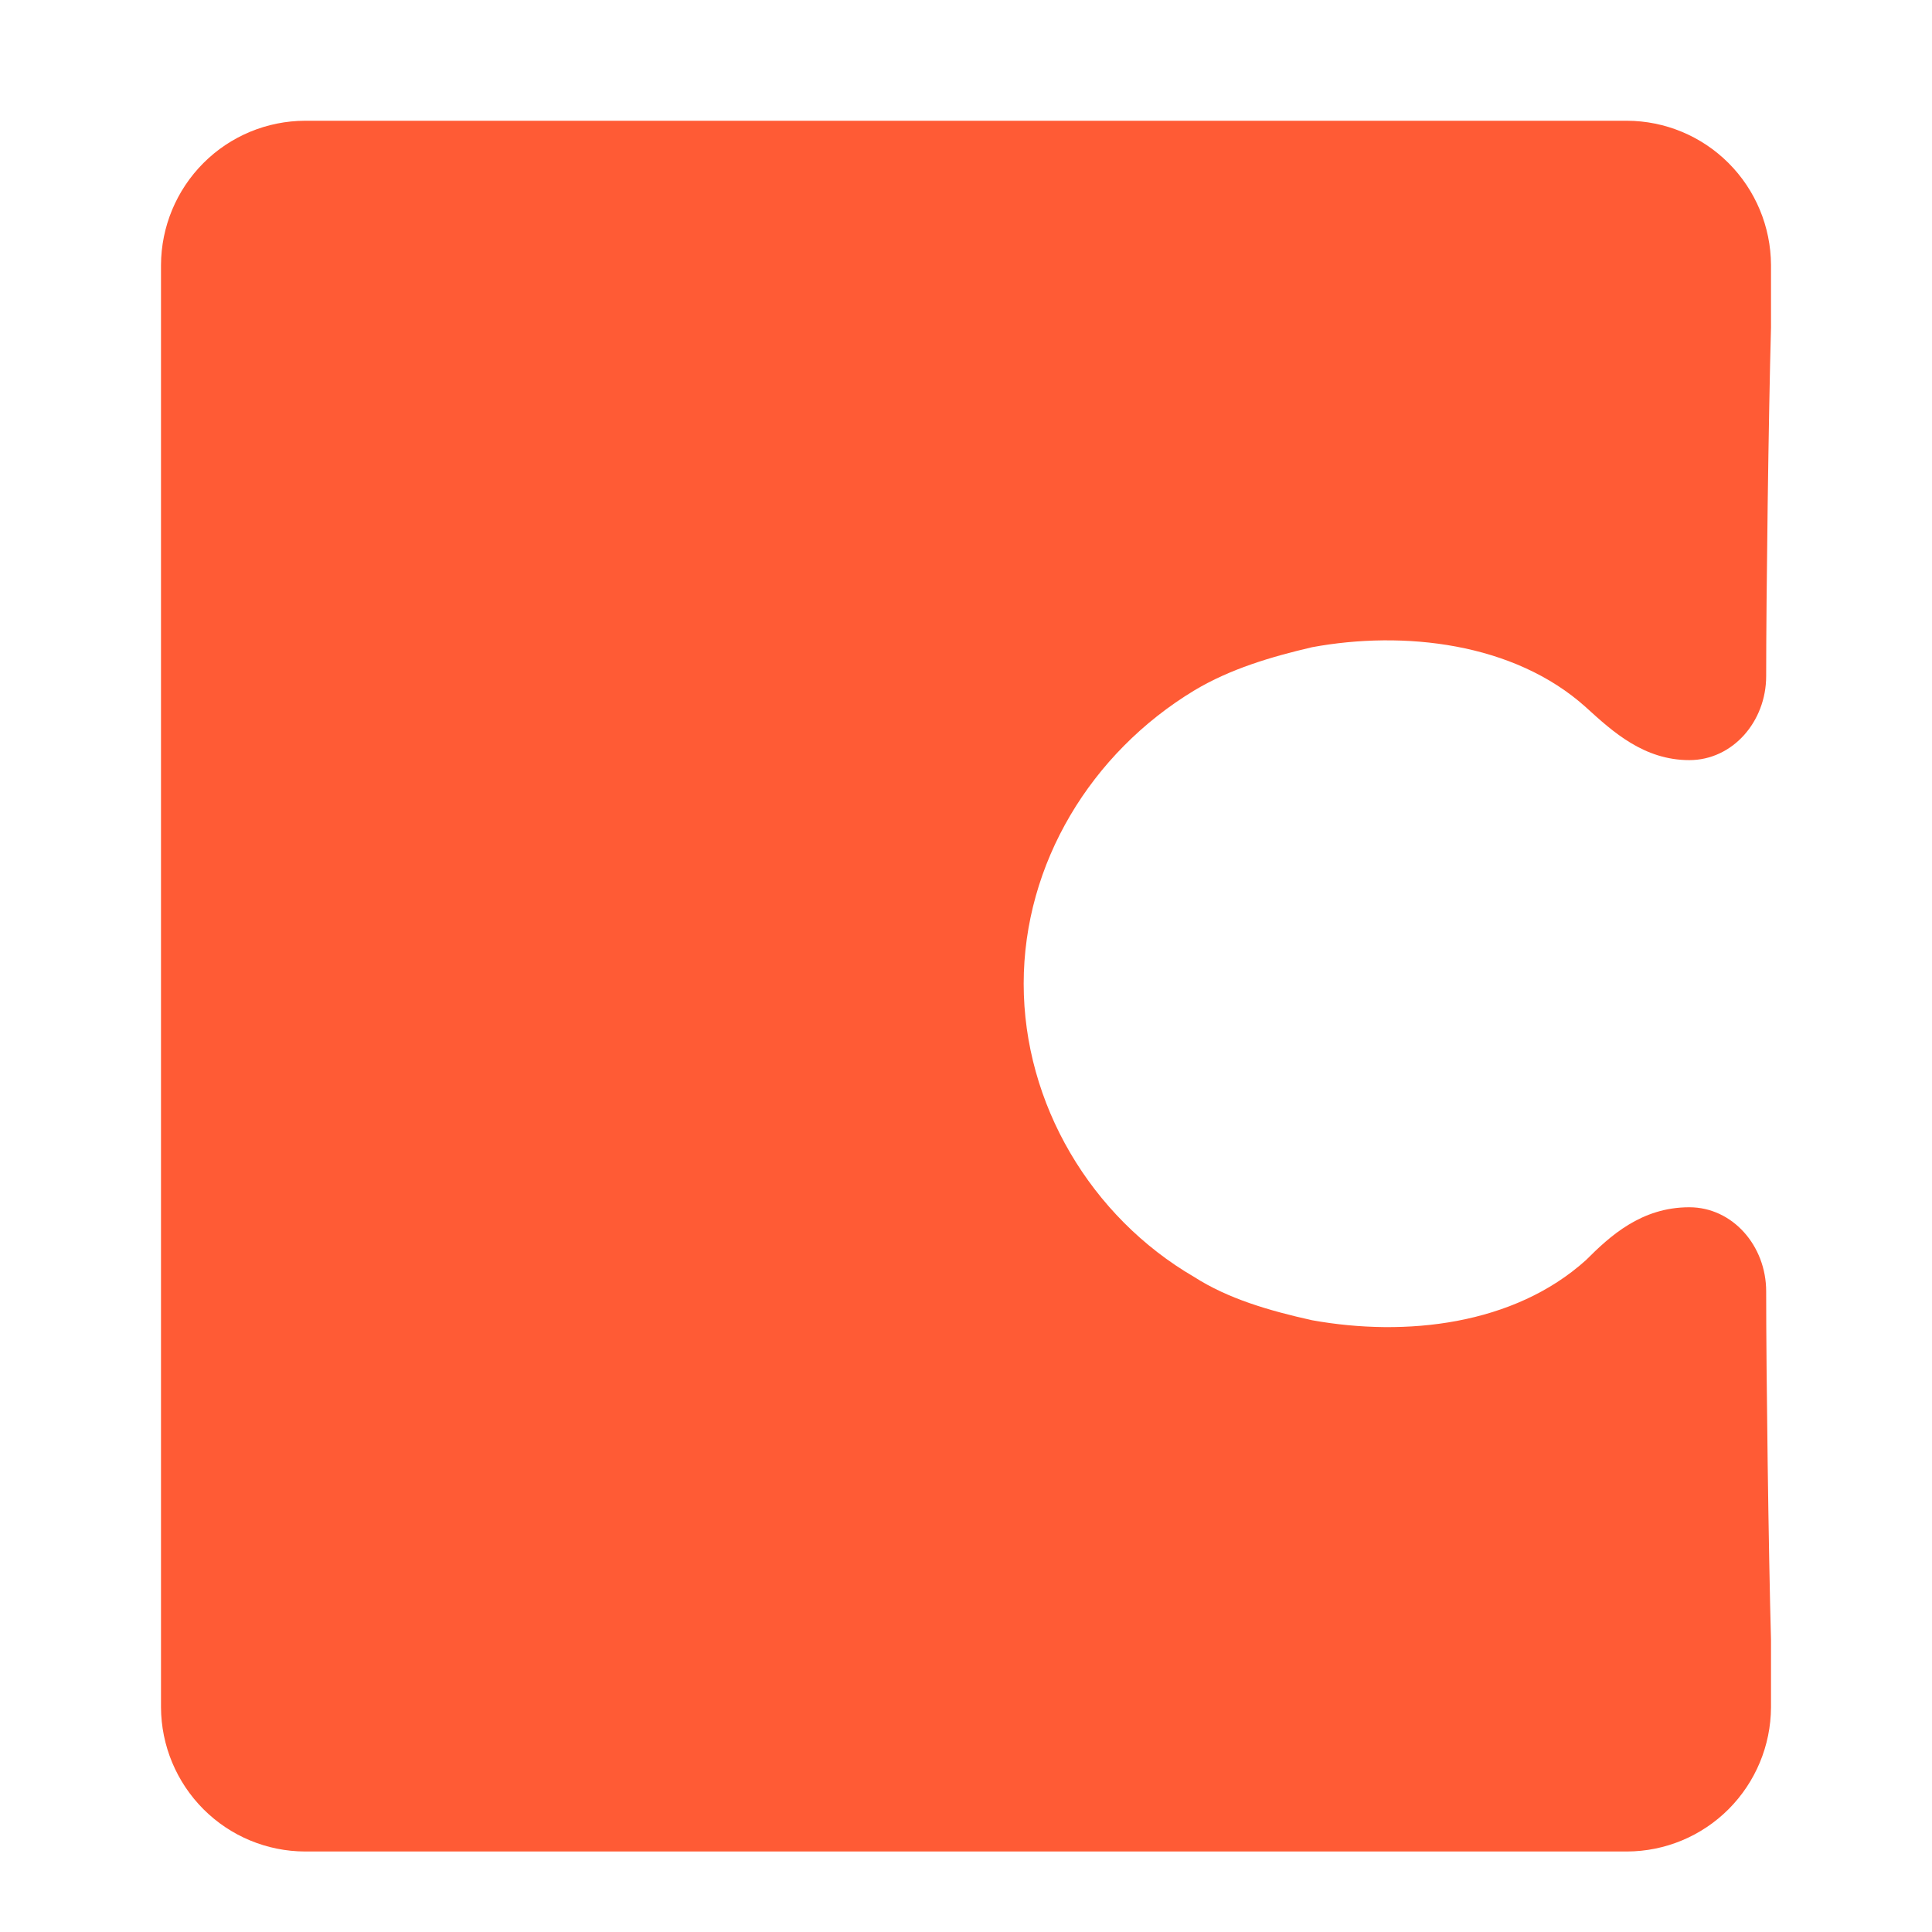<svg width="48" height="48" viewBox="0 0 48 48" fill="none" xmlns="http://www.w3.org/2000/svg">
<path d="M7.582 3H40.418C41.365 3.002 42.274 3.38 42.945 4.051C43.616 4.722 43.995 5.632 44 6.583V8.136C43.94 10.287 43.88 14.825 43.88 16.796C43.88 17.93 43.045 18.885 41.971 18.885C40.845 18.885 40.072 18.182 39.419 17.588L39.403 17.573C37.612 15.96 34.865 15.661 32.597 16.08C31.581 16.318 30.567 16.617 29.671 17.154C27.104 18.707 25.433 21.454 25.433 24.44C25.433 27.426 27.104 30.234 29.671 31.727C30.508 32.264 31.523 32.562 32.598 32.801C34.926 33.22 37.611 32.921 39.402 31.308C39.999 30.711 40.776 29.994 41.97 29.994C43.045 29.994 43.88 30.95 43.88 32.084C43.88 34.116 43.94 38.594 44 40.743V42.417C43.996 43.368 43.616 44.278 42.945 44.95C42.274 45.621 41.366 45.998 40.418 46H7.582C6.634 45.998 5.726 45.621 5.055 44.95C4.384 44.278 4.004 43.368 4 42.417V6.584C4.004 5.633 4.383 4.723 5.054 4.051C5.725 3.379 6.634 3.002 7.582 3Z" fill="#FF5B35"/>
</svg>
